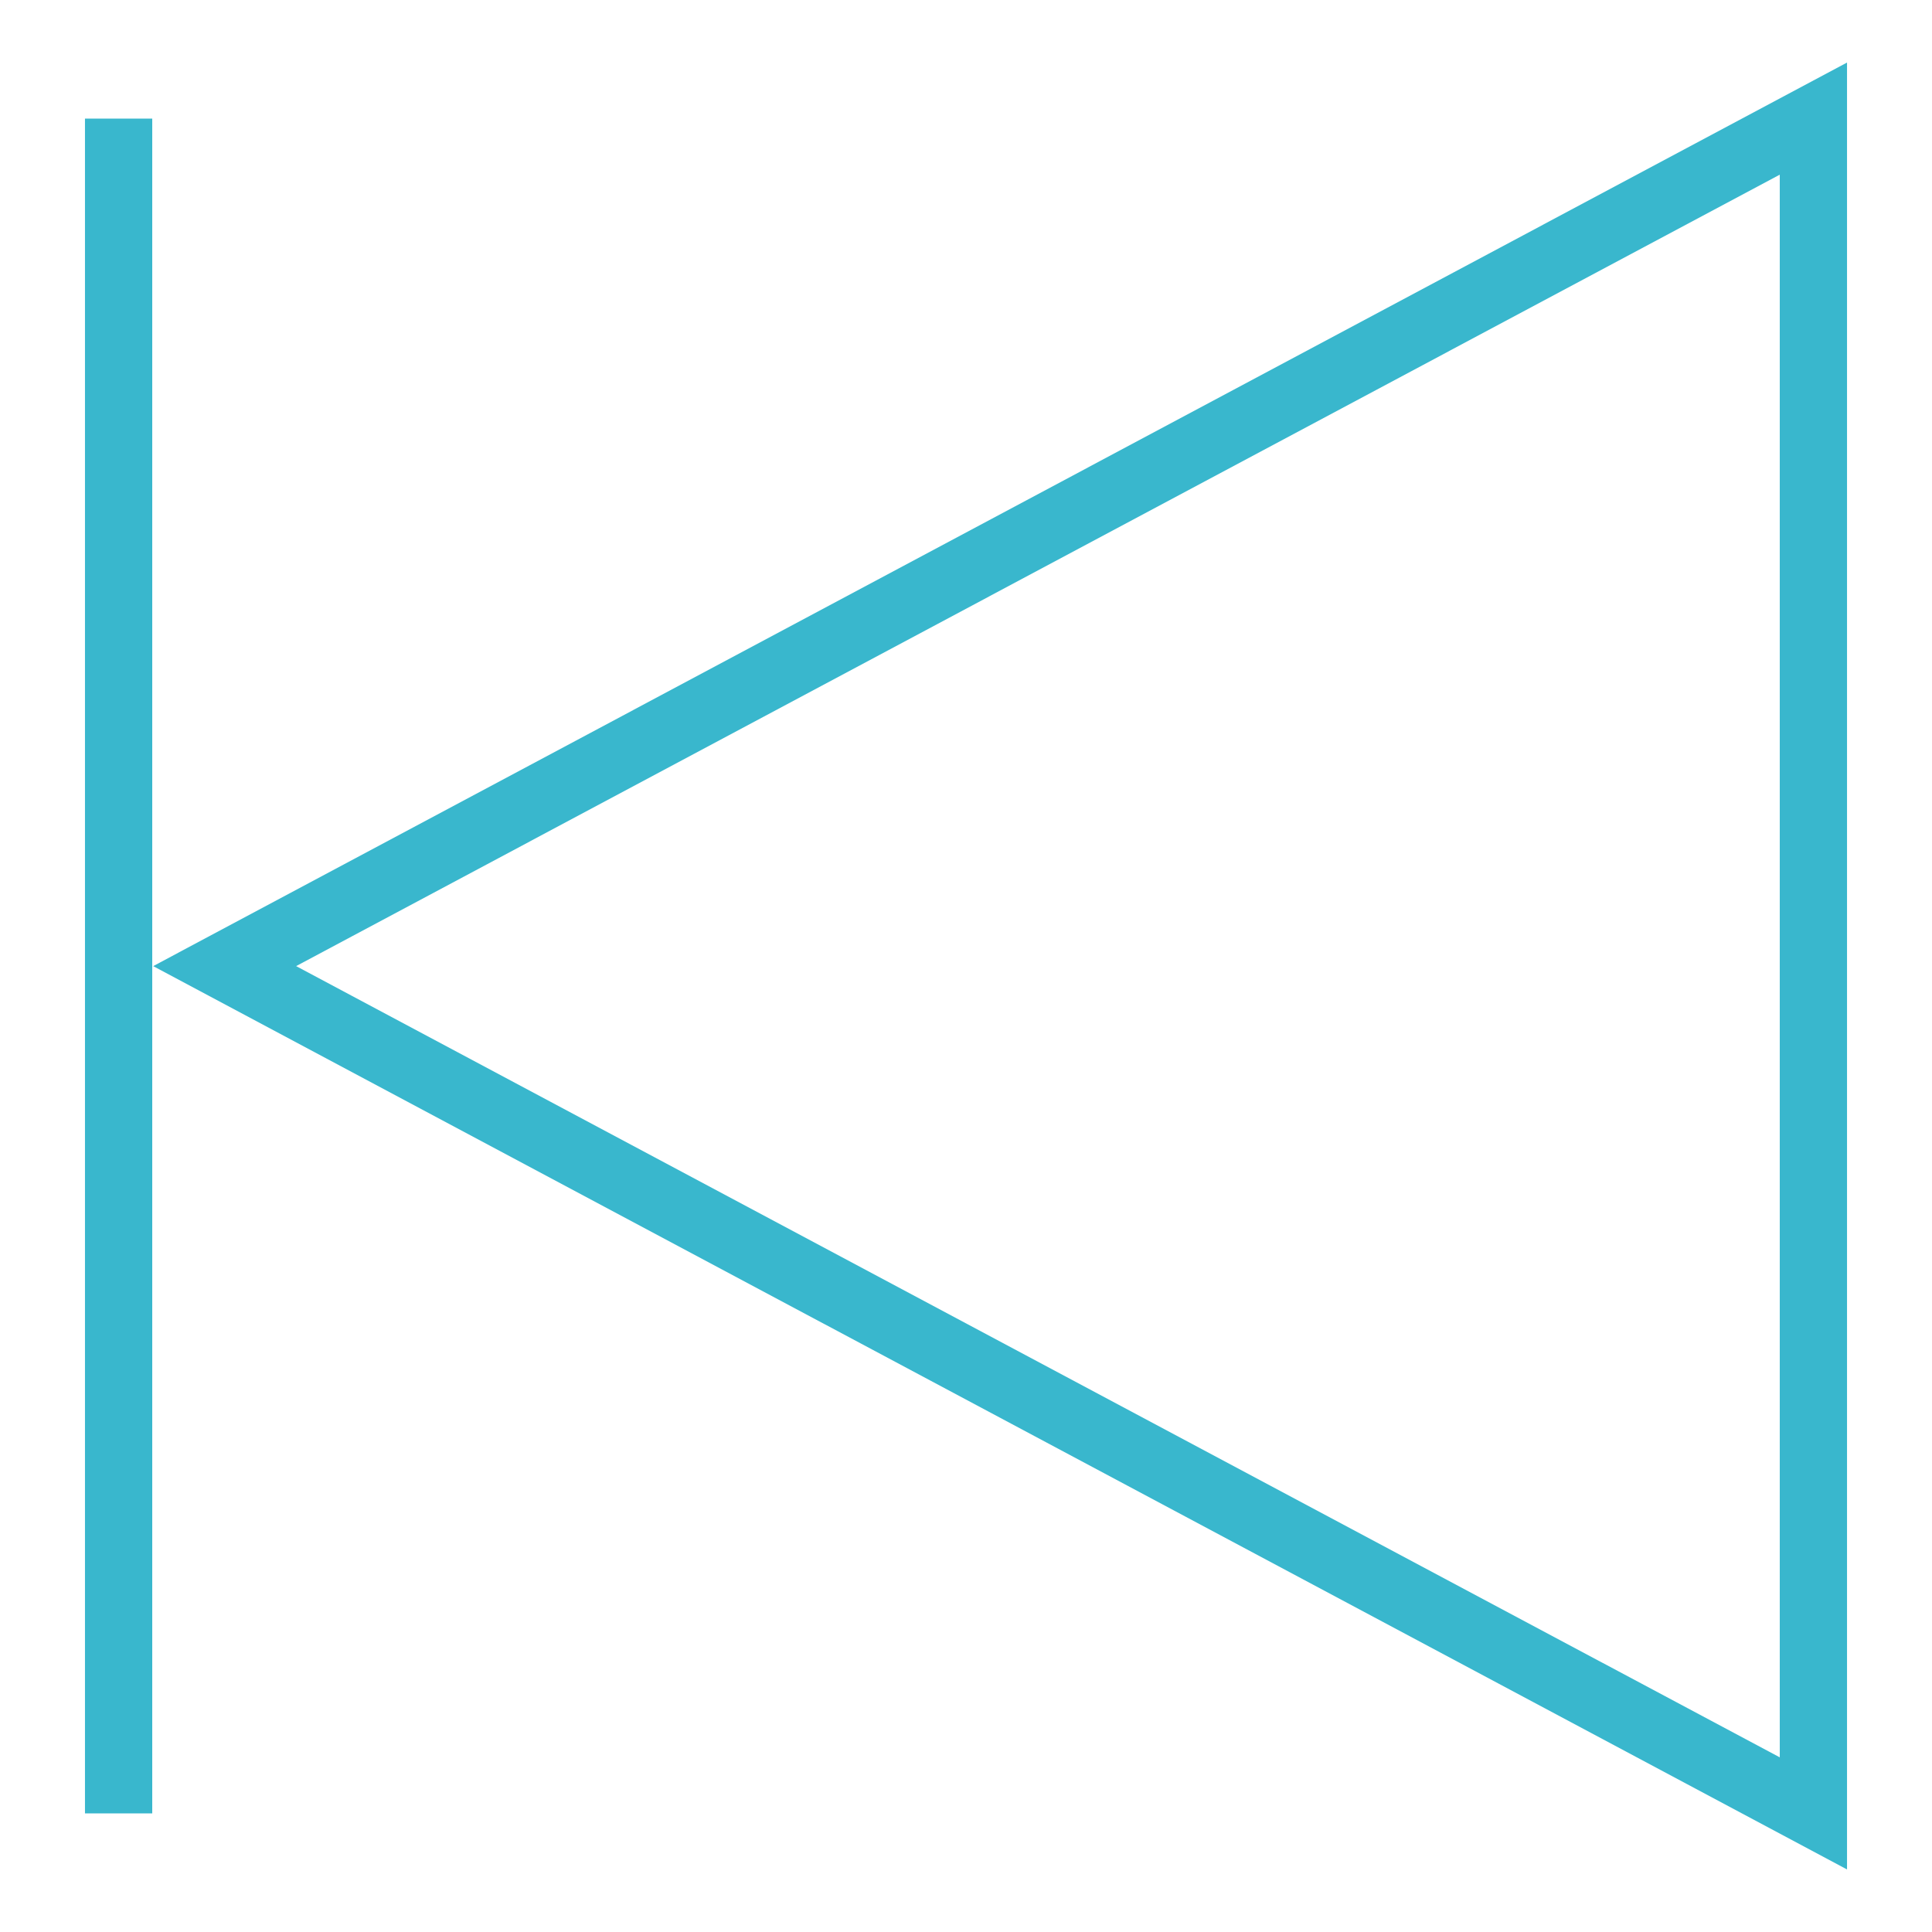 <?xml version="1.0" standalone="no"?>
<!DOCTYPE svg PUBLIC "-//W3C//DTD SVG 1.1//EN"
"http://www.w3.org/Graphics/SVG/1.1/DTD/svg11.dtd">
<!-- Creator: fig2dev Version 3.2 Patchlevel 5e -->
<!-- CreationDate: Wed May 30 20:08:41 2018 -->
<!-- Magnification: 1.050 -->
<svg	xmlns="http://www.w3.org/2000/svg"
	xmlns:xlink="http://www.w3.org/1999/xlink"
	width="7.2in" height="7.2in"
	viewBox="415 415 8617 8617">
<g style="stroke-width:.025in; fill:none">

<!-- Line -->
<polyline points="944,944
944,8503
" style="stroke:#39B7CD;stroke-width:300;
stroke-linejoin:miter; stroke-linecap:butt;
"/>
<!-- Line -->
<polygon points="1417,4724
8503,944
8503,8503
1417,4724
1417,4724
" style="stroke:#39B7CD;stroke-width:300;
stroke-linejoin:miter; stroke-linecap:butt;
"/>
</g>
</svg>
